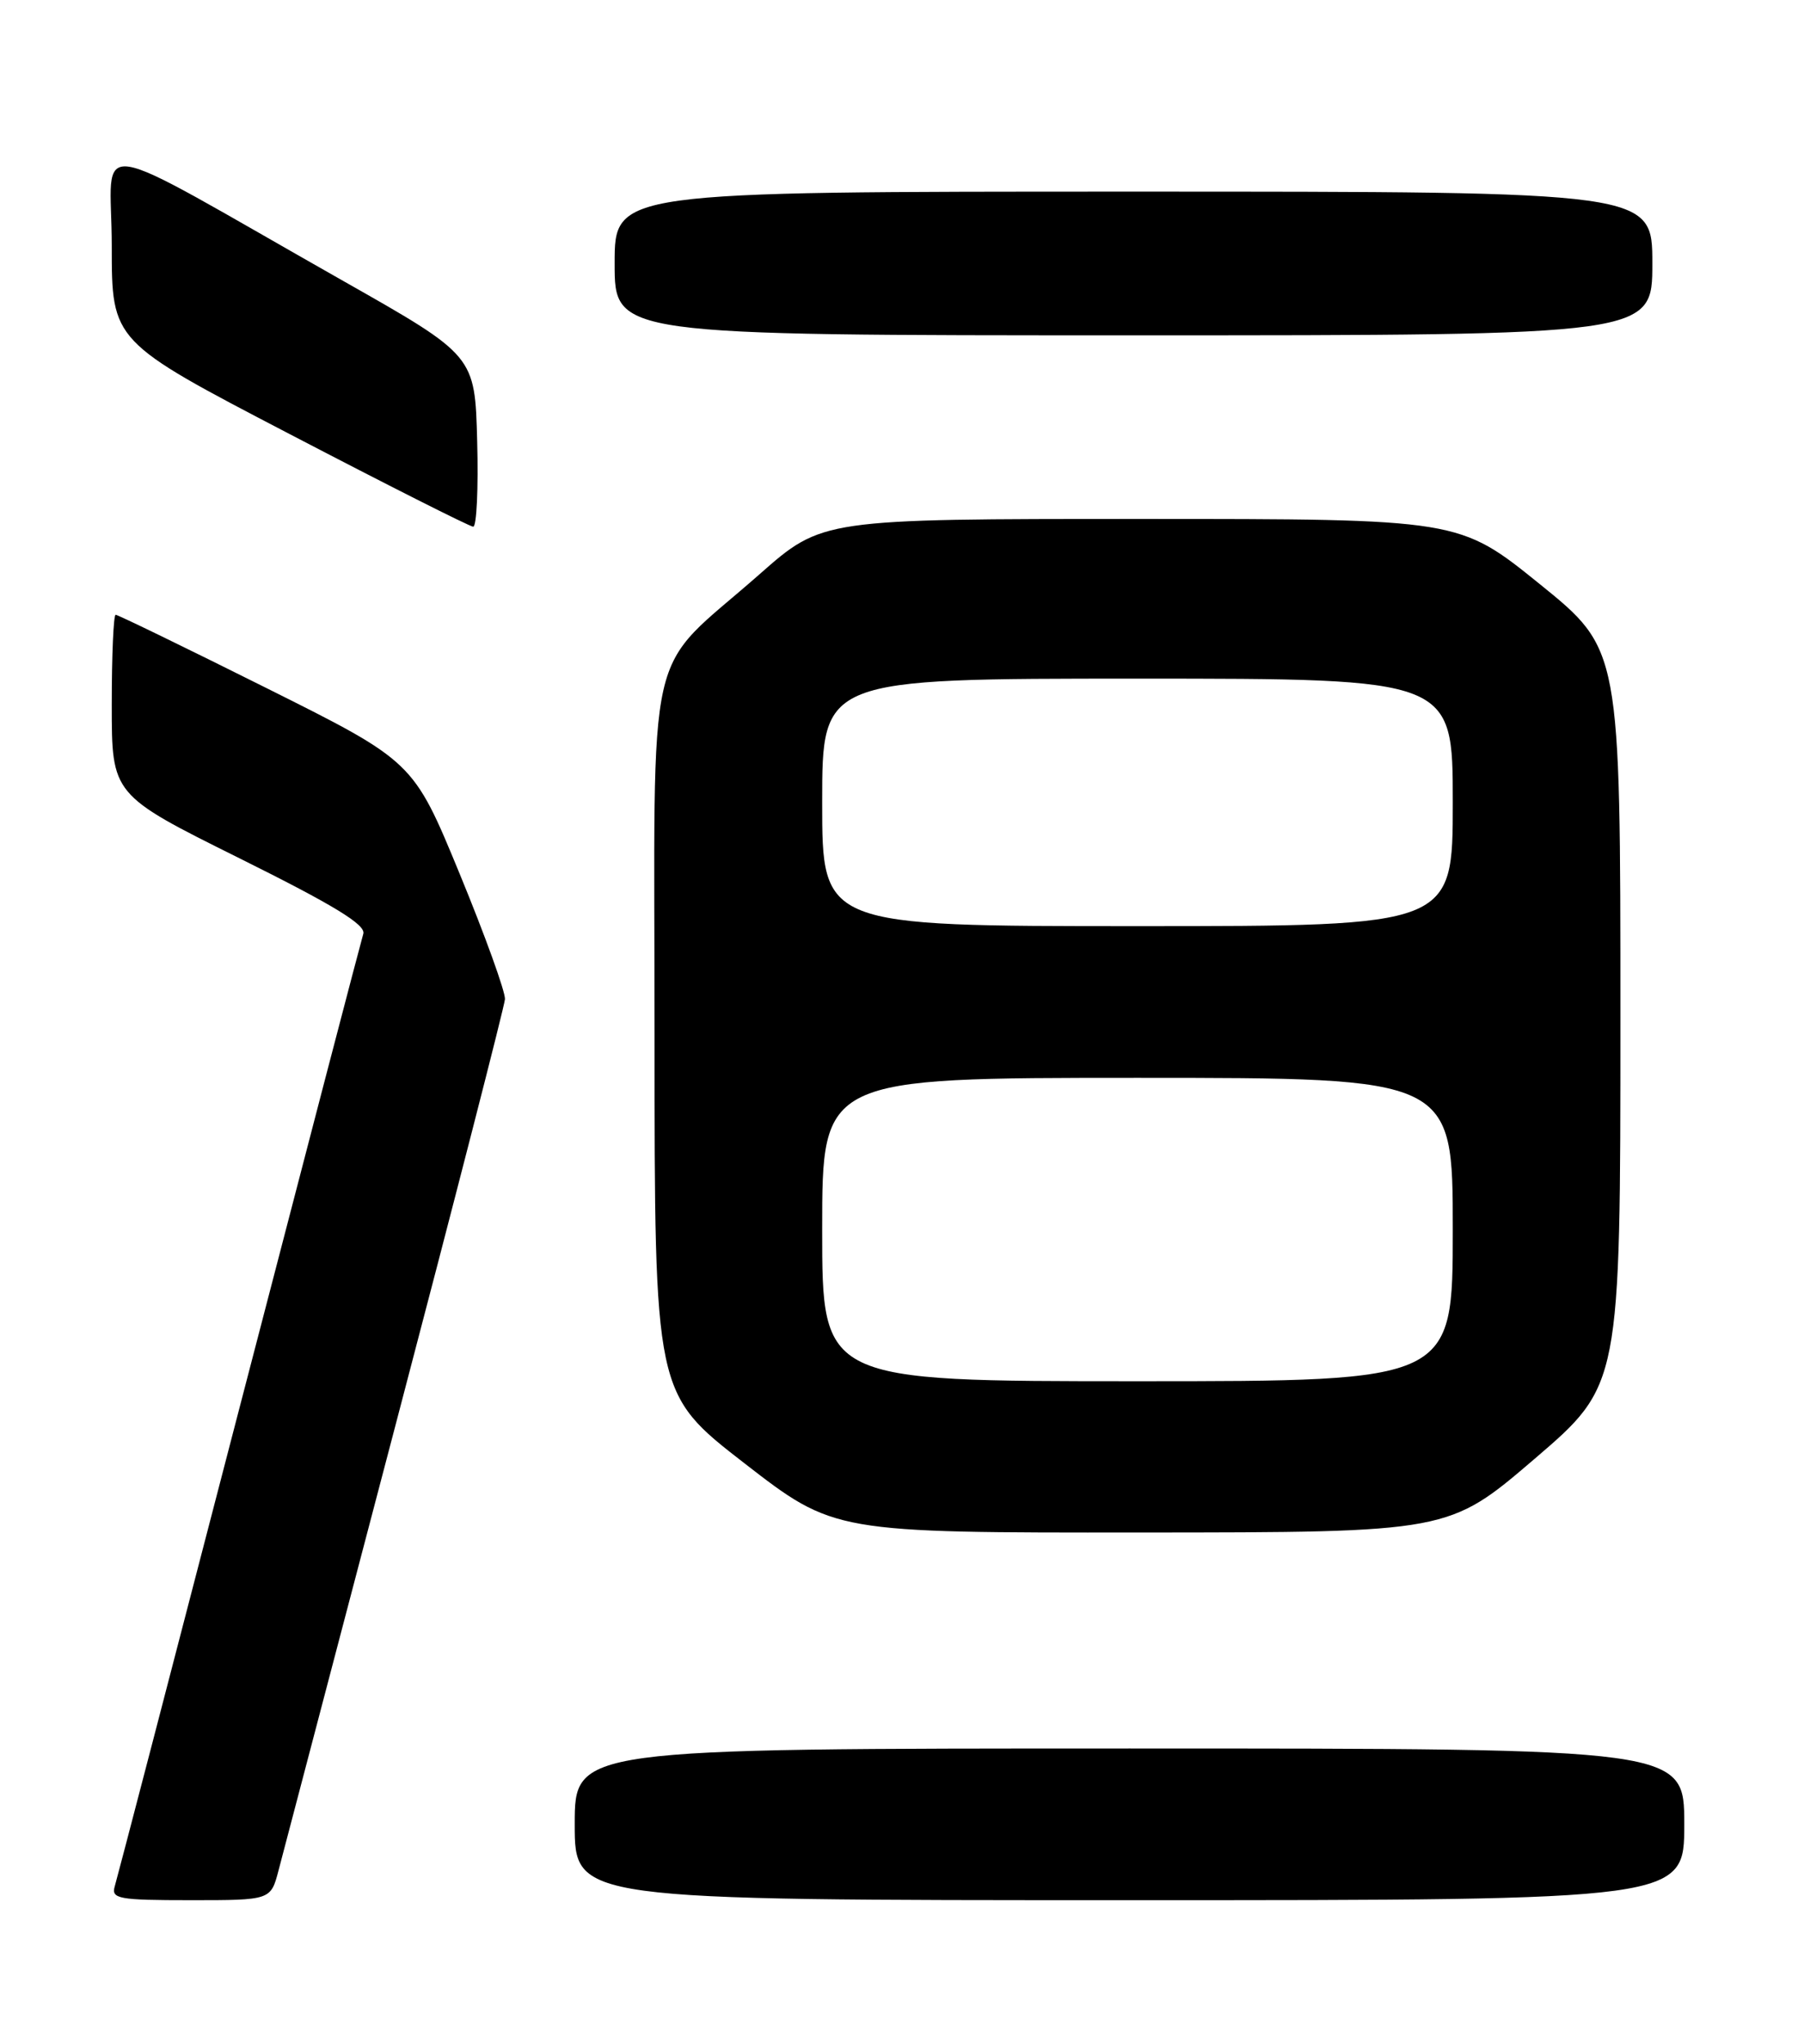 <?xml version="1.0" encoding="UTF-8" standalone="no"?>
<!DOCTYPE svg PUBLIC "-//W3C//DTD SVG 1.1//EN" "http://www.w3.org/Graphics/SVG/1.1/DTD/svg11.dtd" >
<svg xmlns="http://www.w3.org/2000/svg" xmlns:xlink="http://www.w3.org/1999/xlink" version="1.1" viewBox="0 0 226 256">
 <g >
 <path fill="currentColor"
d=" M 34.90 234.25 C 35.44 232.19 42.02 207.17 49.51 178.65 C 57.01 150.13 63.19 126.06 63.26 125.15 C 63.32 124.24 60.77 117.17 57.58 109.43 C 51.78 95.37 51.78 95.37 33.38 86.18 C 23.27 81.13 14.76 77.00 14.49 77.00 C 14.22 77.00 14.00 82.07 14.00 88.27 C 14.00 99.55 14.00 99.55 30.00 107.50 C 41.89 113.41 45.87 115.84 45.51 116.97 C 45.25 117.81 38.25 144.60 29.96 176.50 C 21.68 208.40 14.67 235.29 14.38 236.25 C 13.91 237.83 14.81 238.00 23.89 238.00 C 33.92 238.00 33.92 238.00 34.90 234.25 Z  M 211.00 228.50 C 211.00 219.00 211.00 219.00 141.50 219.00 C 72.00 219.00 72.00 219.00 72.00 228.50 C 72.00 238.00 72.00 238.00 141.50 238.00 C 211.00 238.00 211.00 238.00 211.00 228.50 Z  M 192.25 182.72 C 203.00 173.51 203.00 173.51 203.00 127.42 C 203.00 81.33 203.00 81.33 192.90 73.16 C 182.80 65.00 182.80 65.00 142.91 65.00 C 103.01 65.00 103.01 65.00 95.17 71.91 C 80.57 84.78 82.00 78.48 82.00 129.85 C 82.00 174.55 82.00 174.55 93.25 183.27 C 104.50 191.98 104.50 191.98 143.00 191.95 C 181.50 191.93 181.50 191.93 192.25 182.72 Z  M 59.78 55.27 C 59.50 44.54 59.50 44.54 43.00 35.19 C 10.11 16.55 14.00 17.14 14.00 30.79 C 14.00 42.76 14.00 42.76 36.25 54.35 C 48.49 60.73 58.85 65.96 59.28 65.97 C 59.71 65.99 59.94 61.17 59.78 55.27 Z  M 207.00 33.00 C 207.00 24.00 207.00 24.00 142.00 24.00 C 77.00 24.00 77.00 24.00 77.00 33.00 C 77.00 42.00 77.00 42.00 142.00 42.00 C 207.00 42.00 207.00 42.00 207.00 33.00 Z  M 103.00 154.00 C 103.00 135.00 103.00 135.00 142.50 135.00 C 182.00 135.00 182.00 135.00 182.00 154.00 C 182.00 173.00 182.00 173.00 142.50 173.00 C 103.00 173.00 103.00 173.00 103.00 154.00 Z  M 103.00 100.50 C 103.00 85.00 103.00 85.00 142.50 85.00 C 182.00 85.00 182.00 85.00 182.00 100.50 C 182.00 116.00 182.00 116.00 142.50 116.00 C 103.00 116.00 103.00 116.00 103.00 100.50 Z "/>
</g>
</svg>